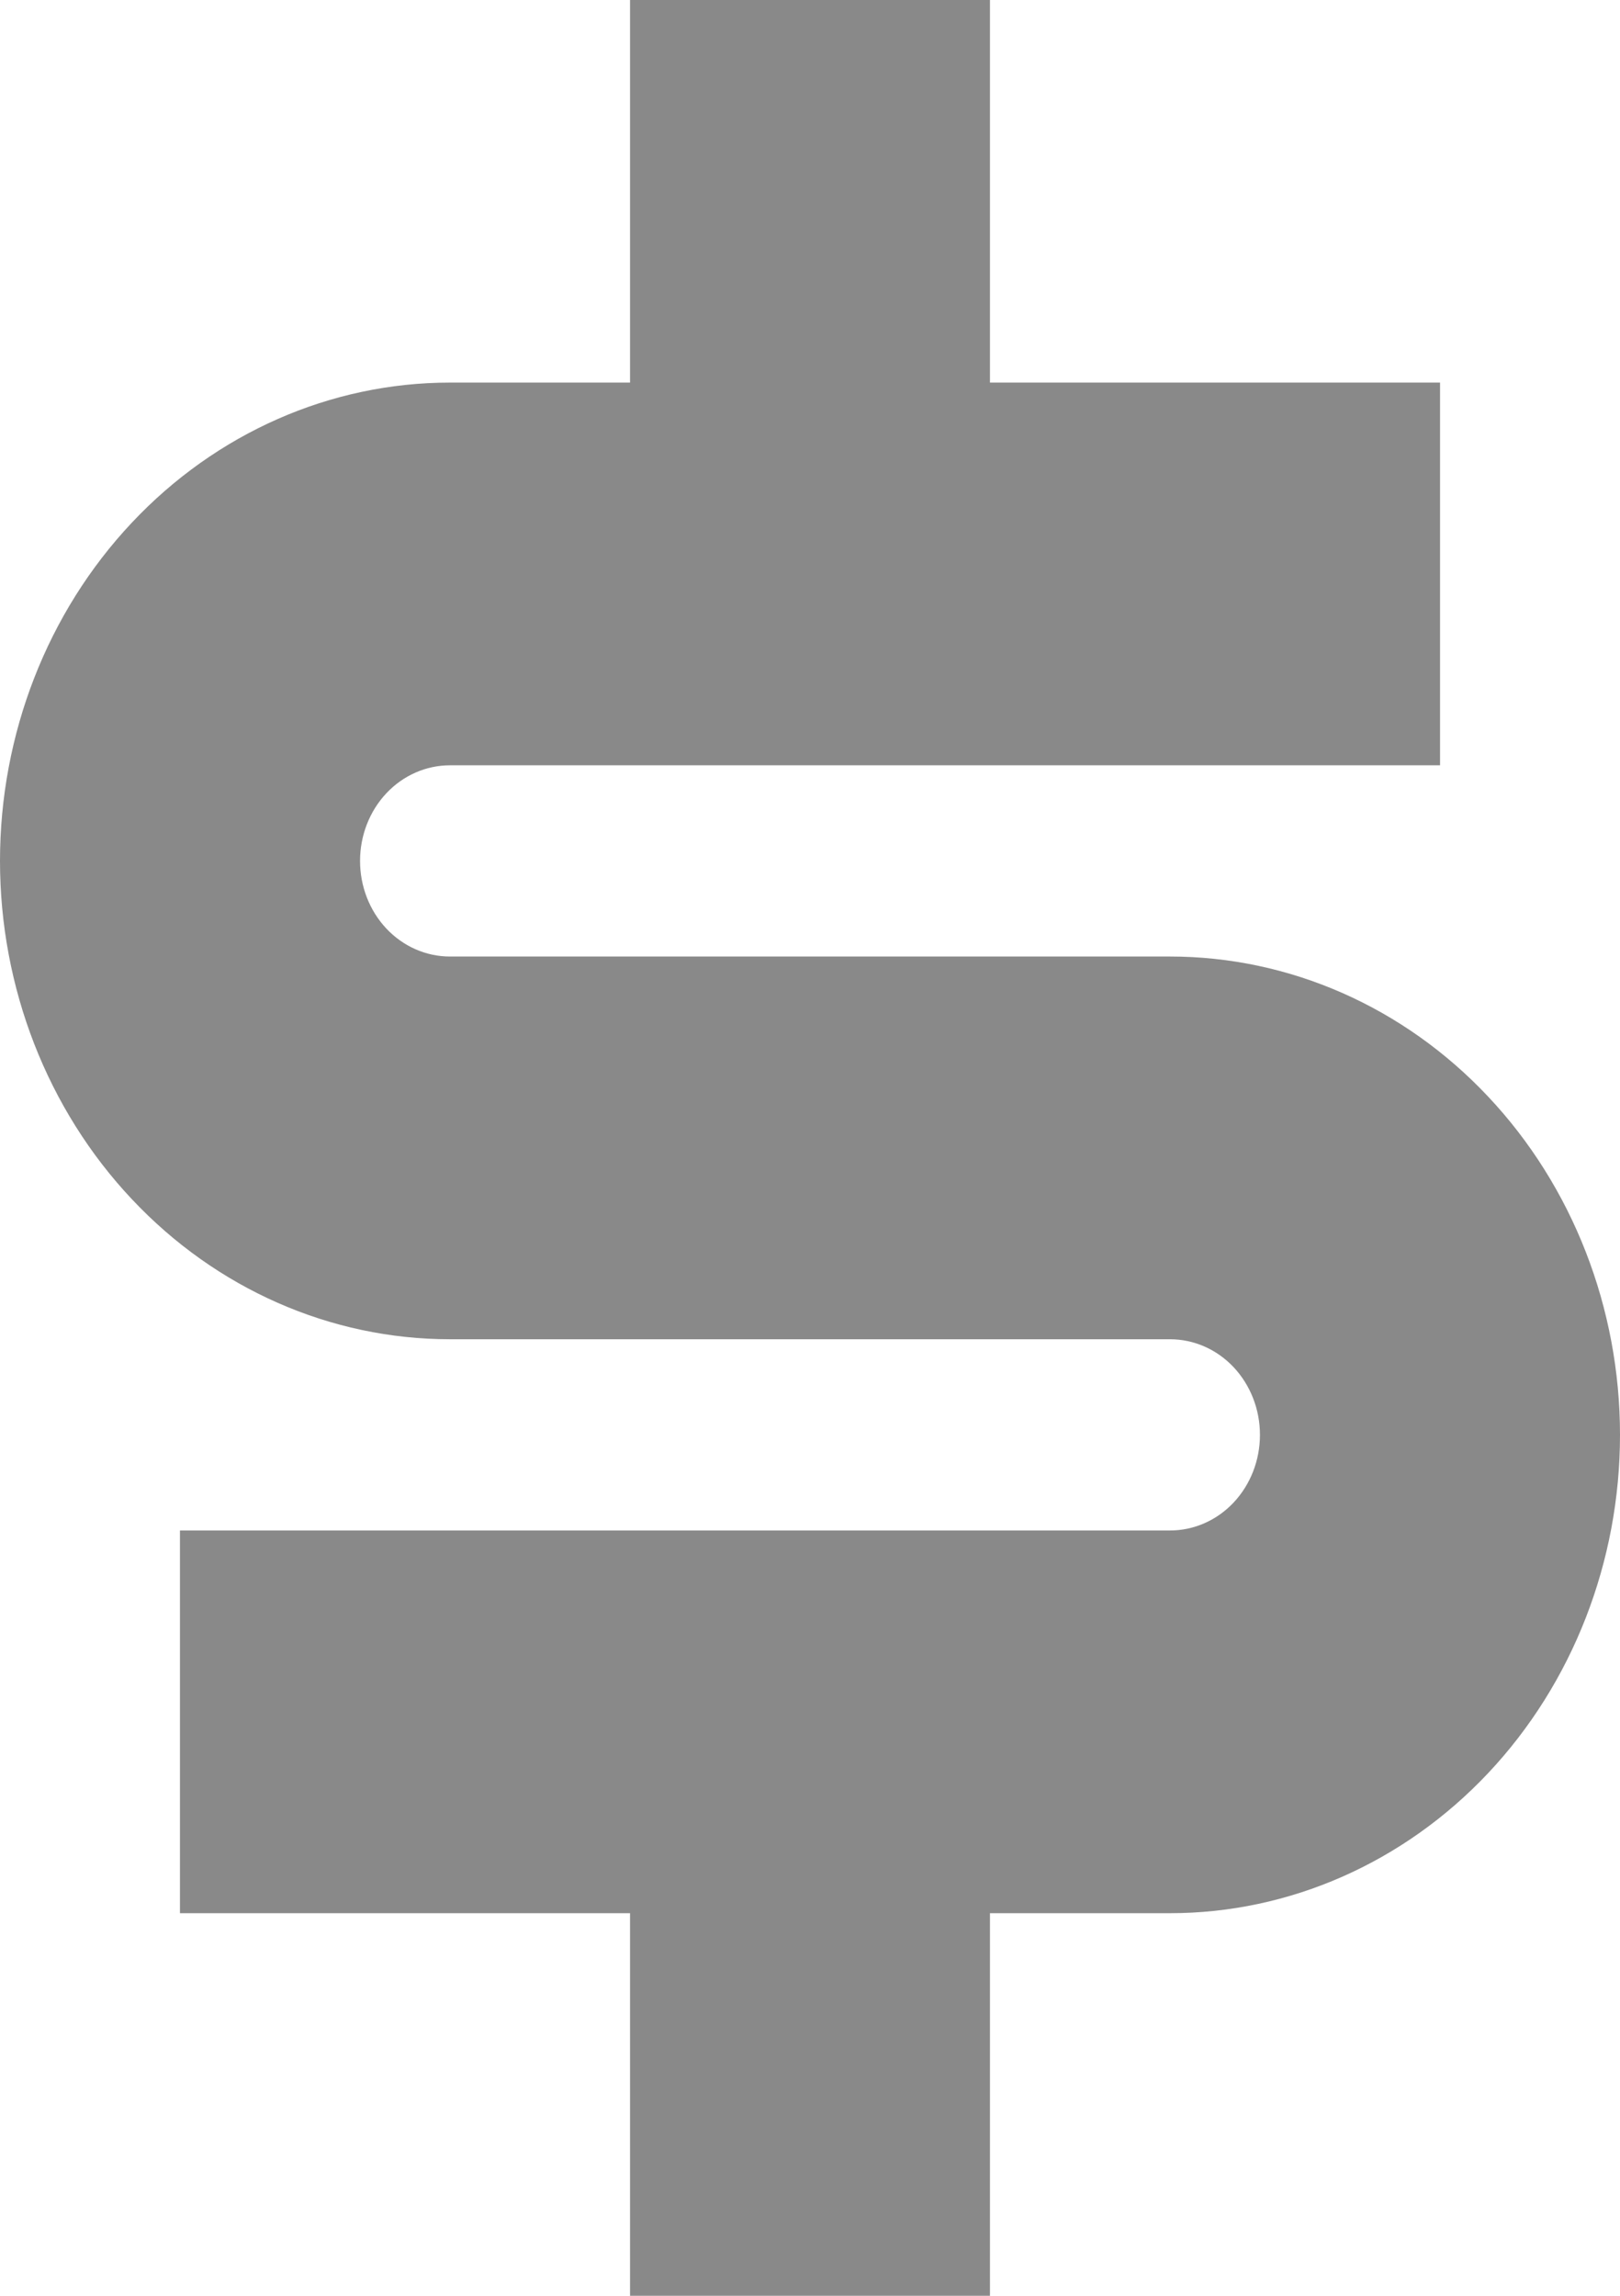 <svg width="12" height="17" viewBox="0 0 12 17" fill="none" xmlns="http://www.w3.org/2000/svg">
<path d="M1.333 14.167V11.333H8.667C8.843 11.333 9.013 11.259 9.138 11.126C9.263 10.993 9.333 10.813 9.333 10.625C9.333 10.437 9.263 10.257 9.138 10.124C9.013 9.991 8.843 9.917 8.667 9.917H3.333C2.449 9.917 1.601 9.544 0.976 8.879C0.351 8.215 0 7.314 0 6.375C0 5.436 0.351 4.535 0.976 3.871C1.601 3.206 2.449 2.833 3.333 2.833H4.667V0H7.333V2.833H10.667V5.667H3.333C3.157 5.667 2.987 5.741 2.862 5.874C2.737 6.007 2.667 6.187 2.667 6.375C2.667 6.563 2.737 6.743 2.862 6.876C2.987 7.009 3.157 7.083 3.333 7.083H8.667C9.551 7.083 10.399 7.456 11.024 8.121C11.649 8.785 12 9.686 12 10.625C12 11.564 11.649 12.465 11.024 13.129C10.399 13.793 9.551 14.167 8.667 14.167H7.333V17H4.667V14.167H1.333Z" fill="#898989"/>
</svg>
